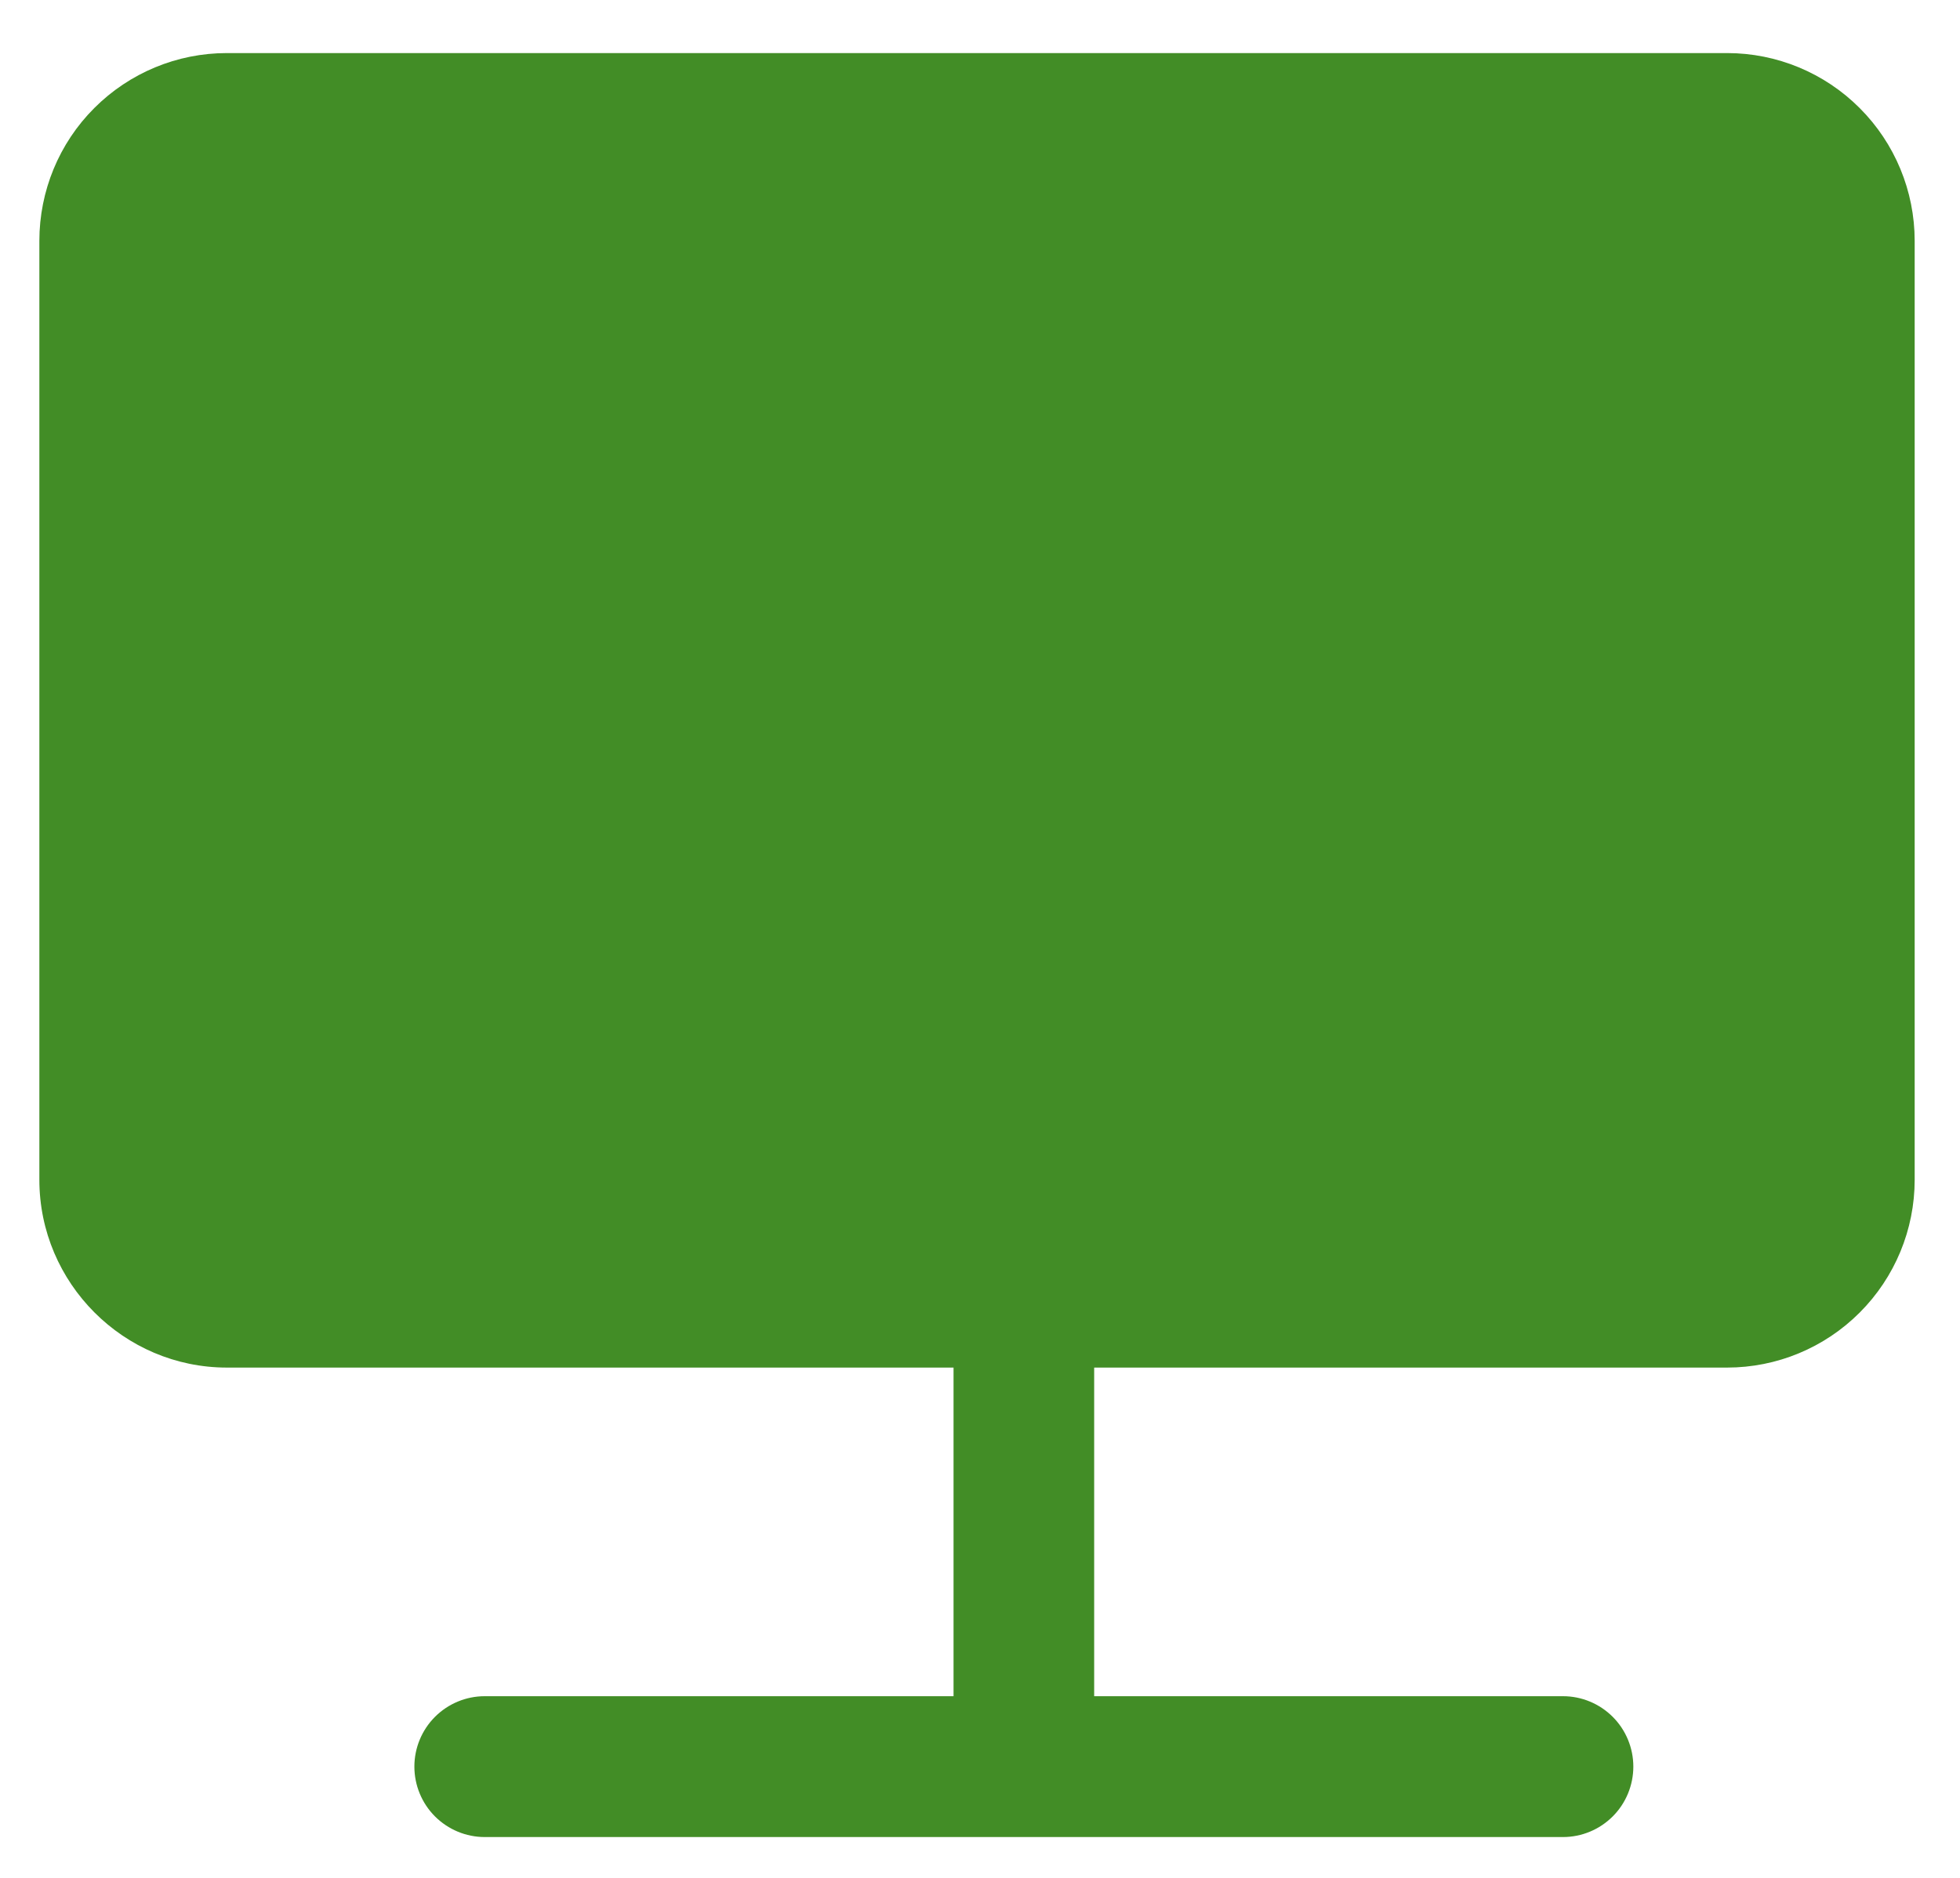 <svg width="24" height="23" viewBox="0 0 24 23" fill="none" xmlns="http://www.w3.org/2000/svg">
<path d="M21.148 0.65H2.778C2.169 0.65 1.585 0.892 1.154 1.324C0.723 1.755 0.482 2.34 0.482 2.95V14.45C0.482 15.715 1.515 16.75 2.778 16.75H11.676V20.775H5.935C5.707 20.775 5.488 20.866 5.326 21.028C5.165 21.189 5.074 21.409 5.074 21.637C5.074 21.866 5.165 22.086 5.326 22.247C5.488 22.409 5.707 22.5 5.935 22.5H19.139C19.367 22.5 19.586 22.409 19.748 22.247C19.909 22.086 20 21.866 20 21.637C20 21.409 19.909 21.189 19.748 21.028C19.586 20.866 19.367 20.775 19.139 20.775H13.398V16.75H21.148C21.757 16.75 22.341 16.508 22.772 16.076C23.203 15.645 23.445 15.06 23.445 14.45V2.95C23.445 2.34 23.203 1.755 22.772 1.324C22.341 0.892 21.757 0.65 21.148 0.65Z" fill="#428D26"/>
</svg>
